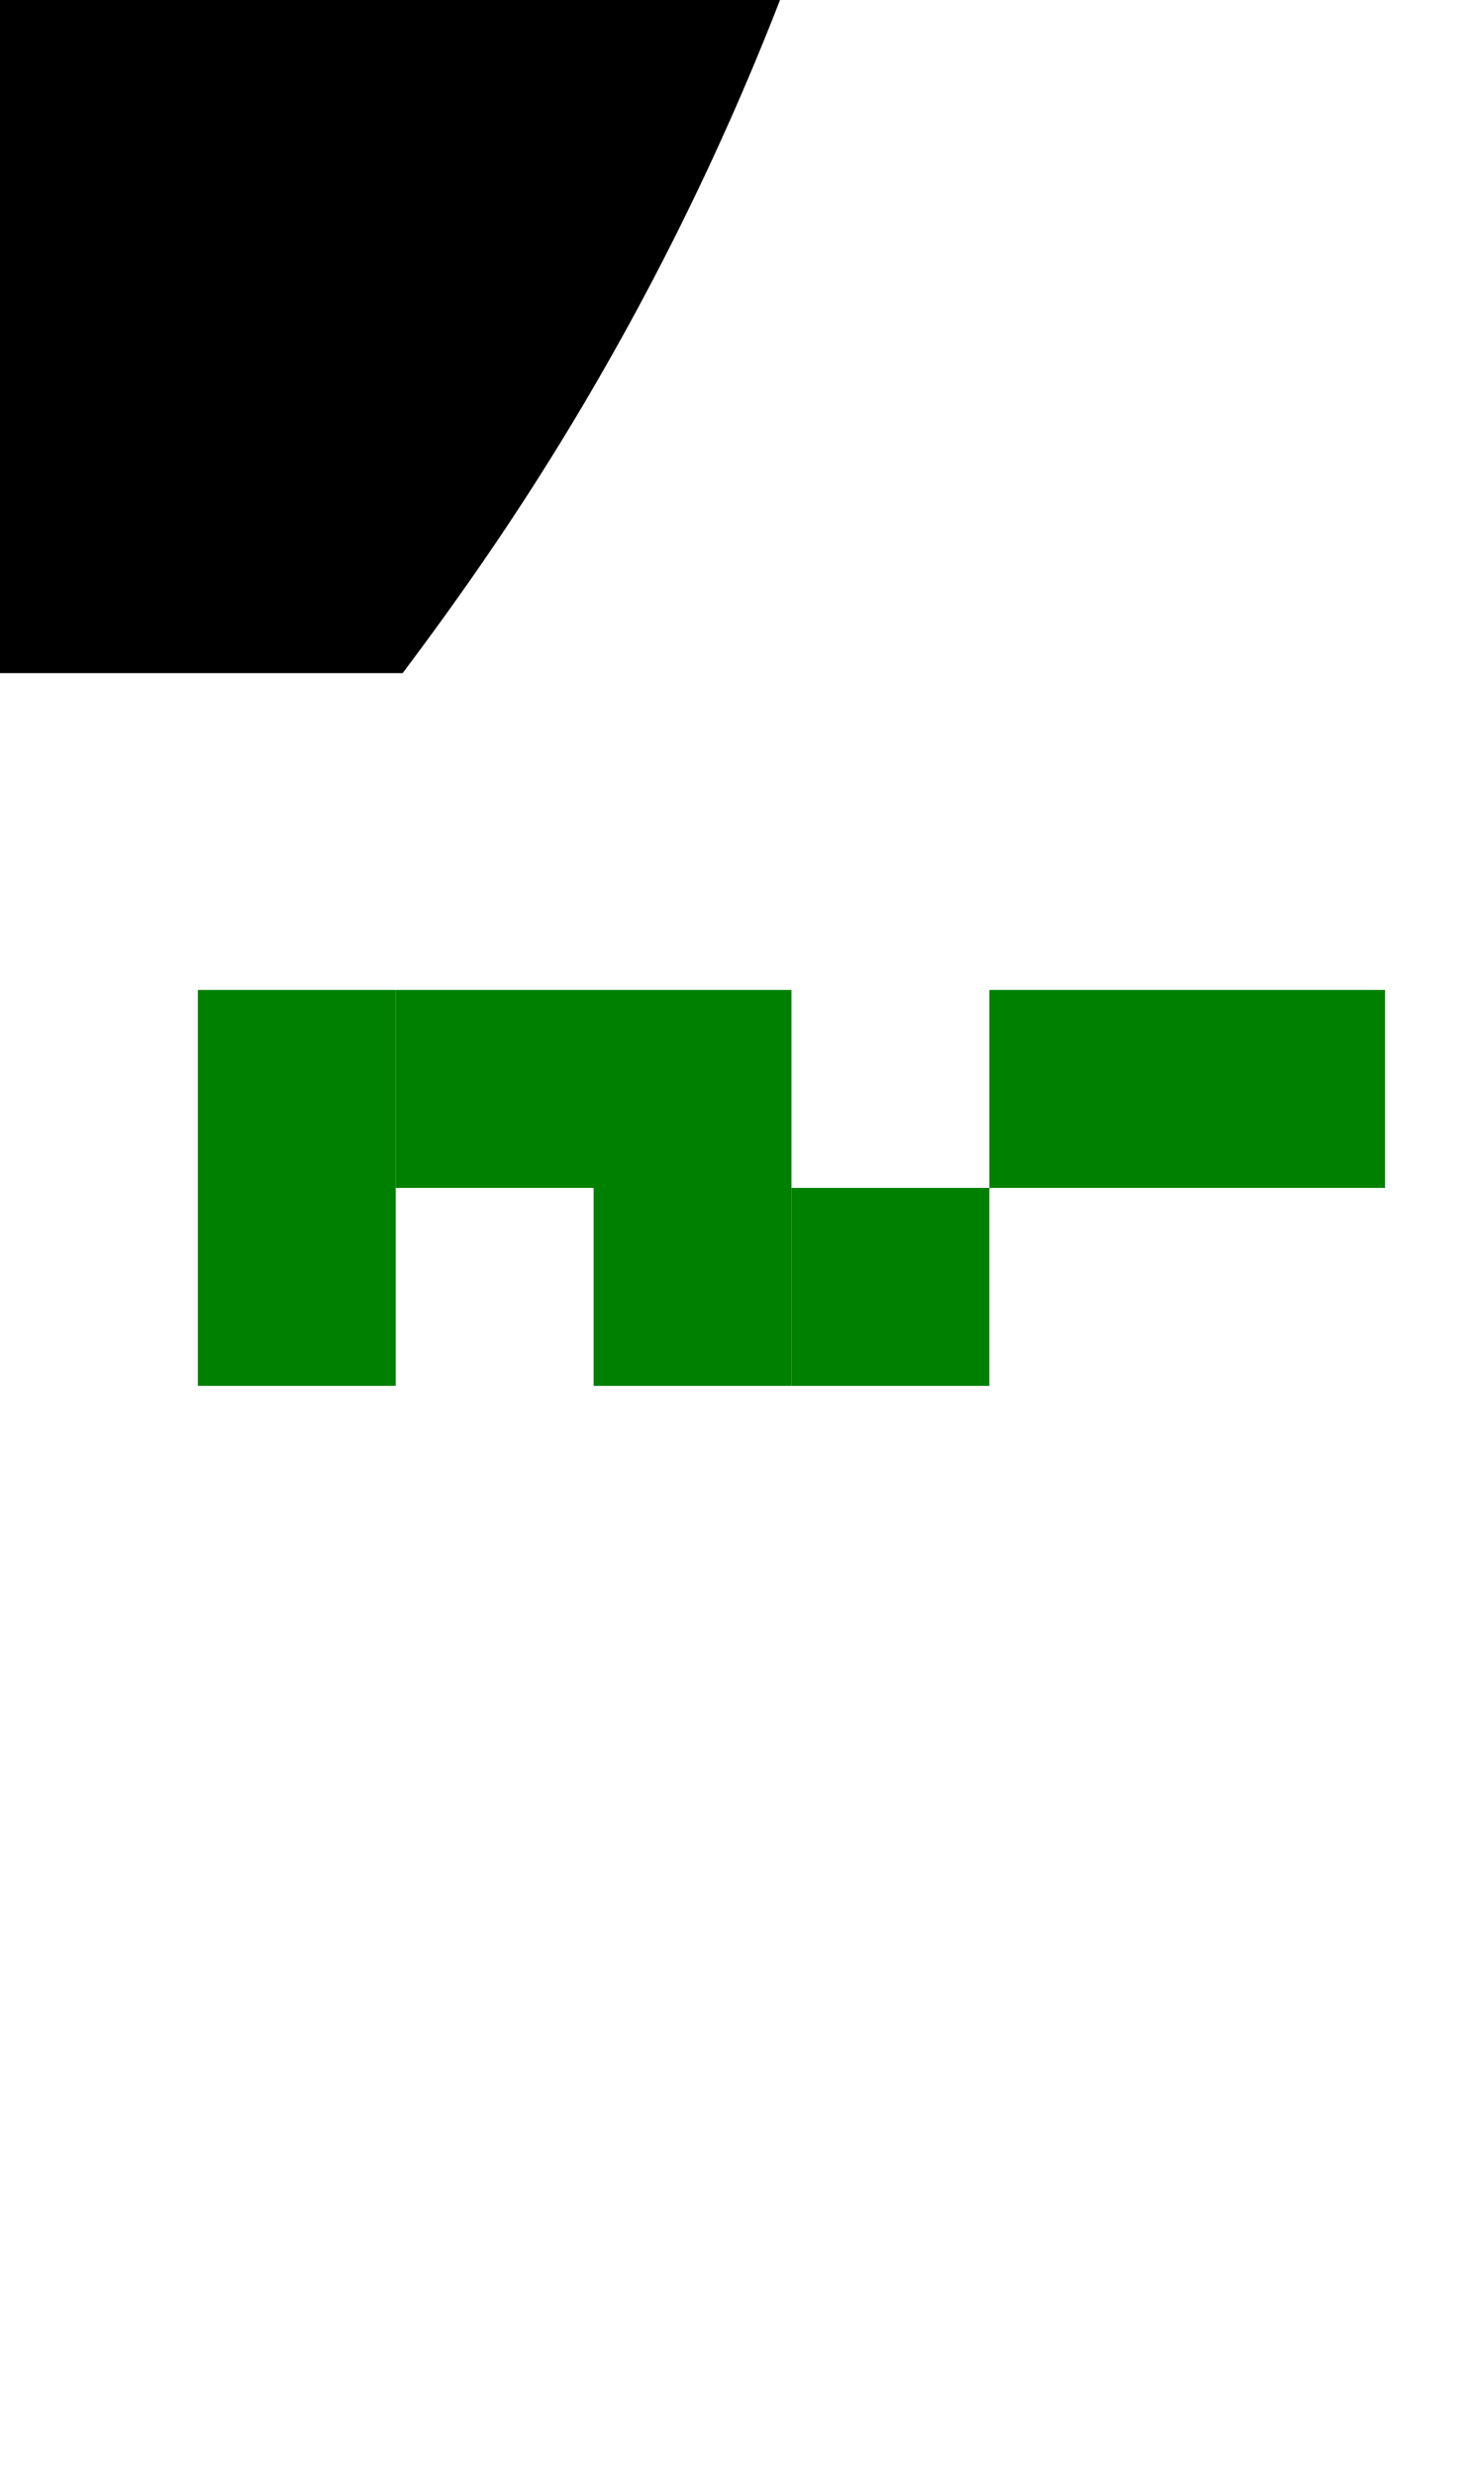 <svg xmlns="http://www.w3.org/2000/svg" width="150" height="250" viewBox="0 0 150 250">
    <polygon points=".9"/>
    <polygon points=".9 .9"/>
    <polygon points=".9 .9 .9"/>
    <polygon points=".9.9 .7.7 .6.6"/>
    <polygon points=".9.9.7.7.6.6"/>
    <polygon points=".9 .9.7 .7.6 .6"/>
    <polygon points=".9.9,.7.7,.6.6"/>
    <polygon points=".9.9 ,
    .7.7  ,  .6.6"/>
    <polygon points=".9,.9 .7,.7 .6,.6"/>
    <path d="M83.858-14H37.205a50.742,50.742,0,0,0-50.6-47,50.75,50.75,0,0,0-50.75,50.75A50.75,50.75,0,0,0-13.392,40.5c1.433,0,2.847-.074,4.25-.191V68H40.7c4.49-5.993,9.618-13.1,15.154-22A277.752,277.752,0,0,0,83.858-14Z"/>
    <path fill="green" d="M 20 100 L 40 100 L 40 120 L 20 120 z"/>
    <path fill="green" d="M 40,100 L 60,100 L 60,120 L 40,120 z"/>
    <path fill="green" d="M60,100L80,100L80,120L60,120z"/>
    <path fill="green" d="M.8e2.1e3L.1e3.1e3L.1e3.12e3L.8e2.12e3z"/>
    <path fill="green" d="M100,100Zm0,0l20,0v20zm0,0v20h20z"/>
    <path fill="green" d="M120,100,140,100,140,120,120,120z"/>
    <path fill="green" d="m20,120,20,0l0,20,-20,0z"/>
    <path fill="green" d="m.4e2.12e3.2e2.0.0.2e2-.2e2.0z"/>

    <!-- negative tests -->
    <!-- Comma before segment identifier supported by WebKit & Blink; not by spec -->
    <path fill="green" d="M60,120,L80,120,L80,140,L60,140,z"/>
    <!-- Comma right after segment identifier not supported anywhere -->
    <path fill="green" d="M,80,120L,100,120L,100,140L,80,140z"/>
</svg>